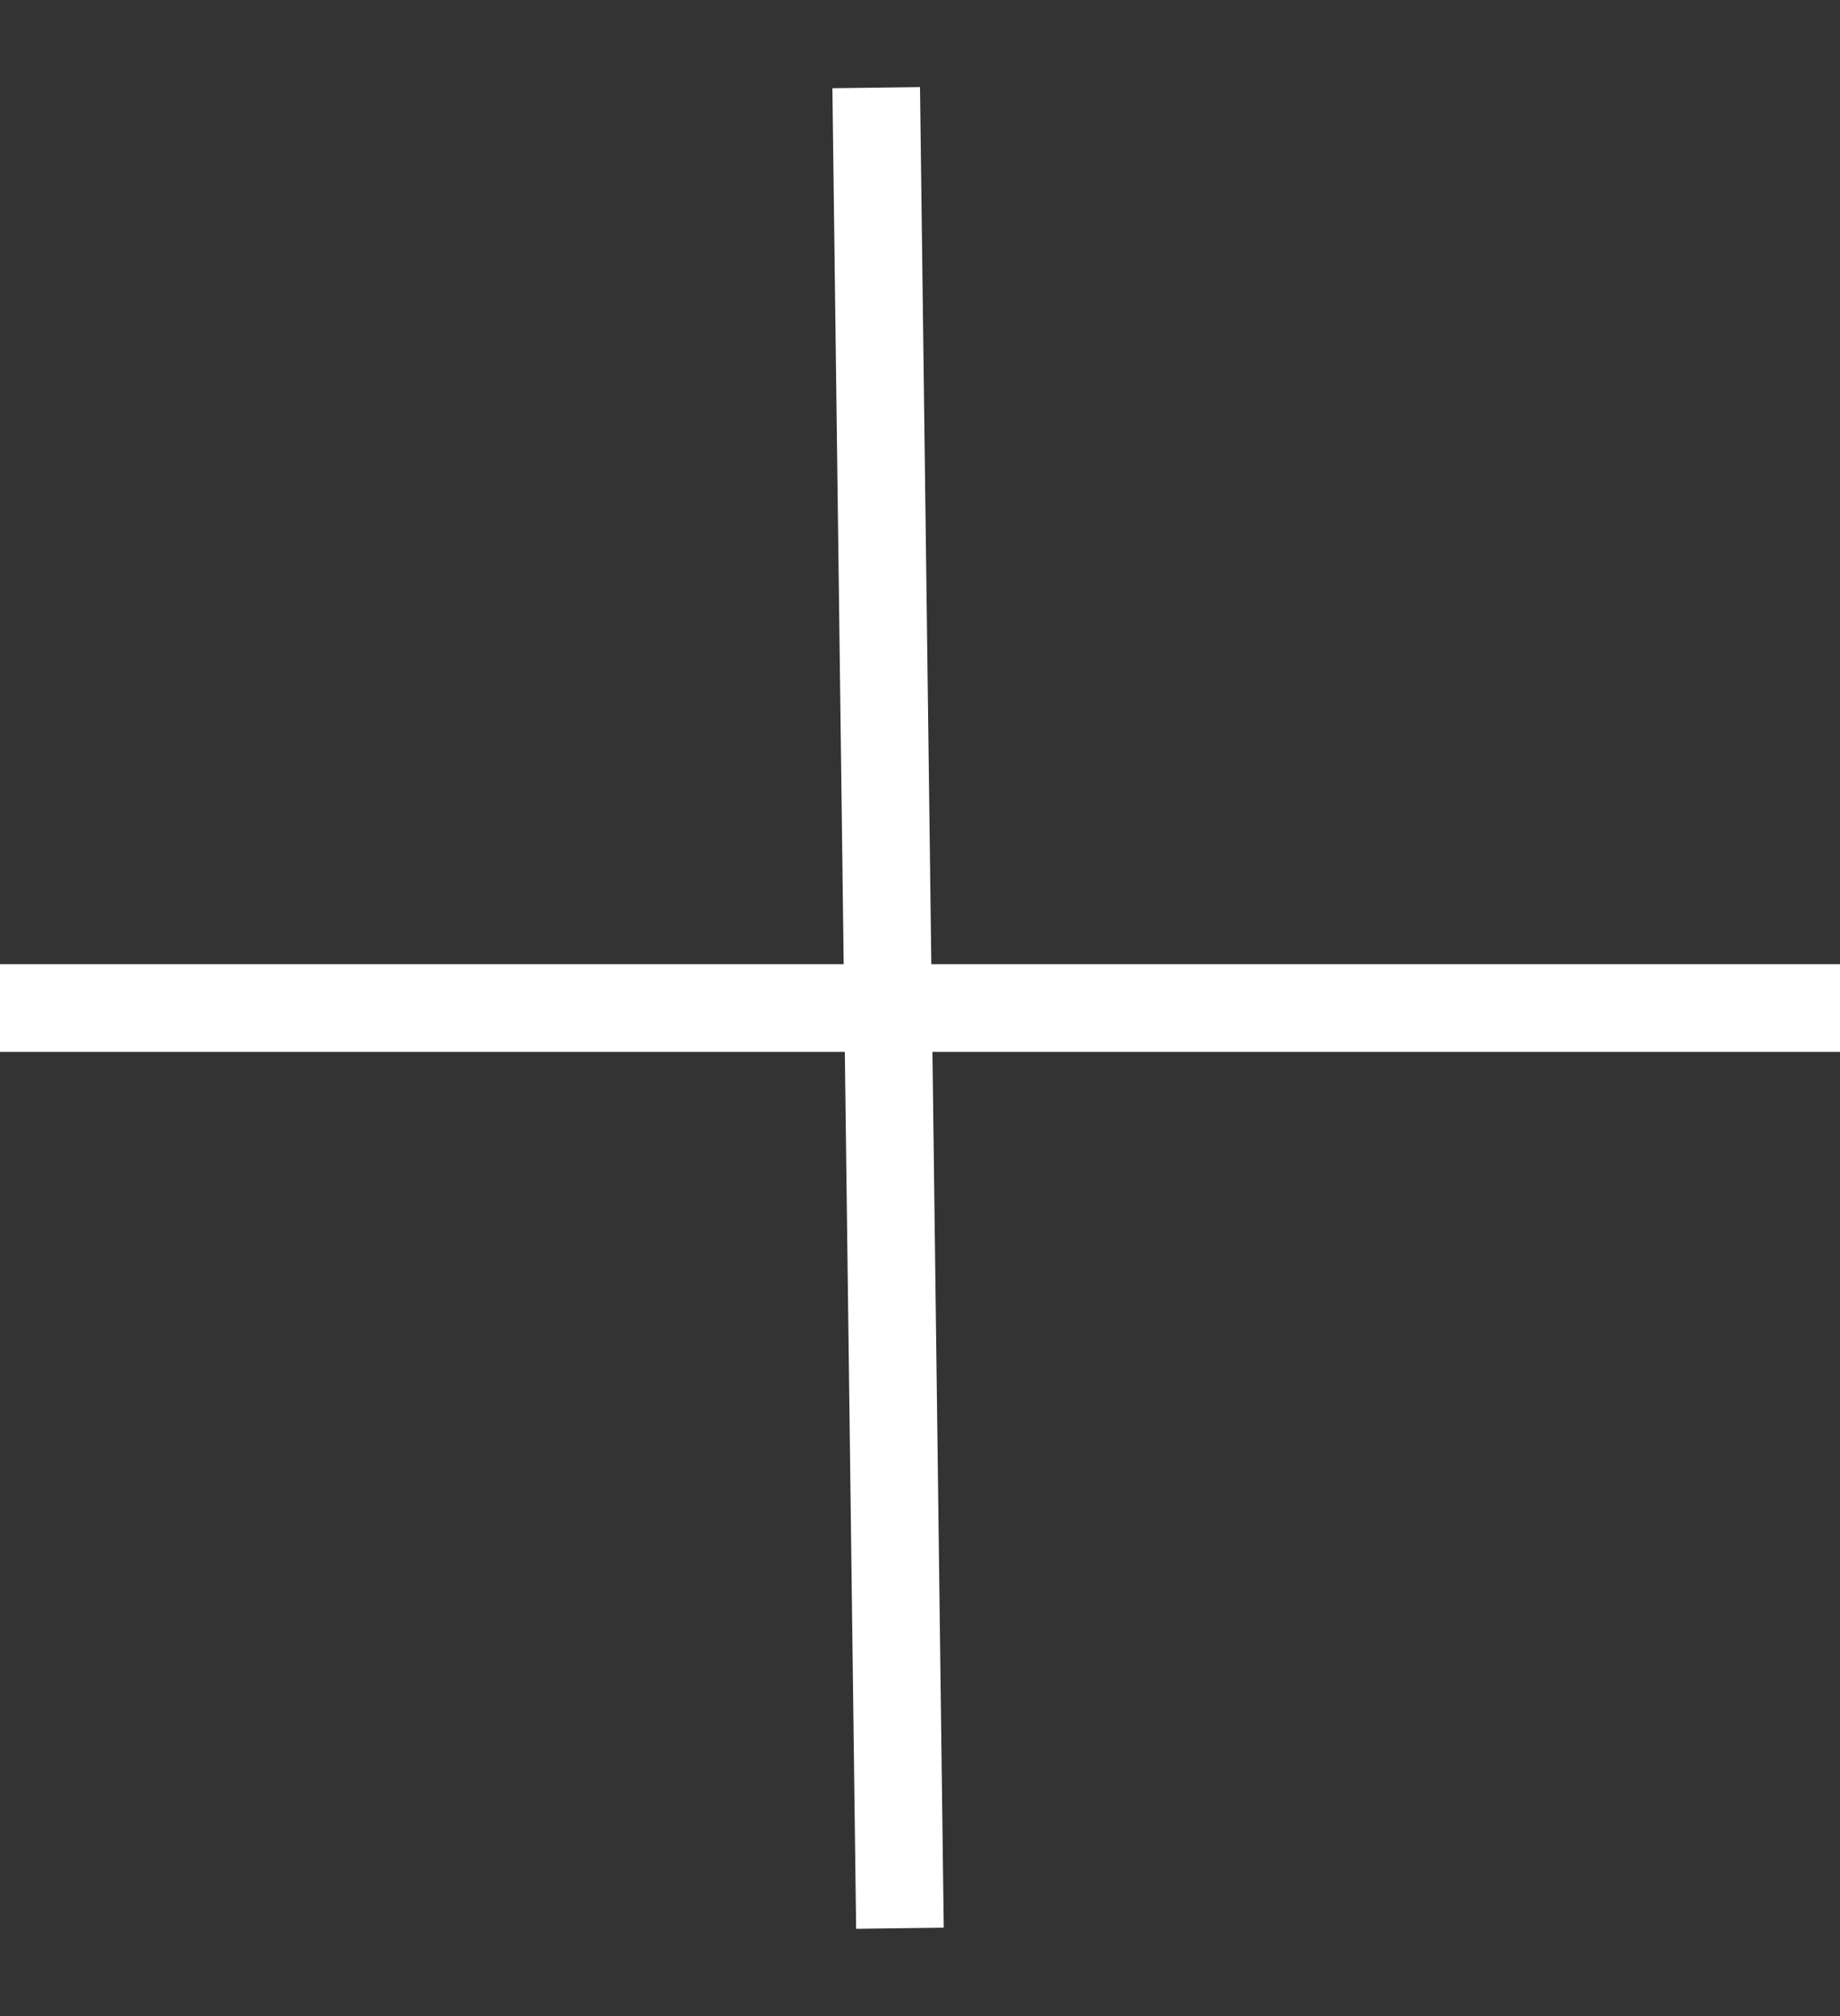 <svg width="21" height="23" viewBox="0 0 21 23" fill="none" xmlns="http://www.w3.org/2000/svg">
<rect x="0" y="0" width="21" height="23" fill="#333333" stroke="none"/>
<path d="M0 11.5L21 11.5" stroke="white"/>
<path d="M10 1L10.271 21.998" stroke="white"/>
</svg>
